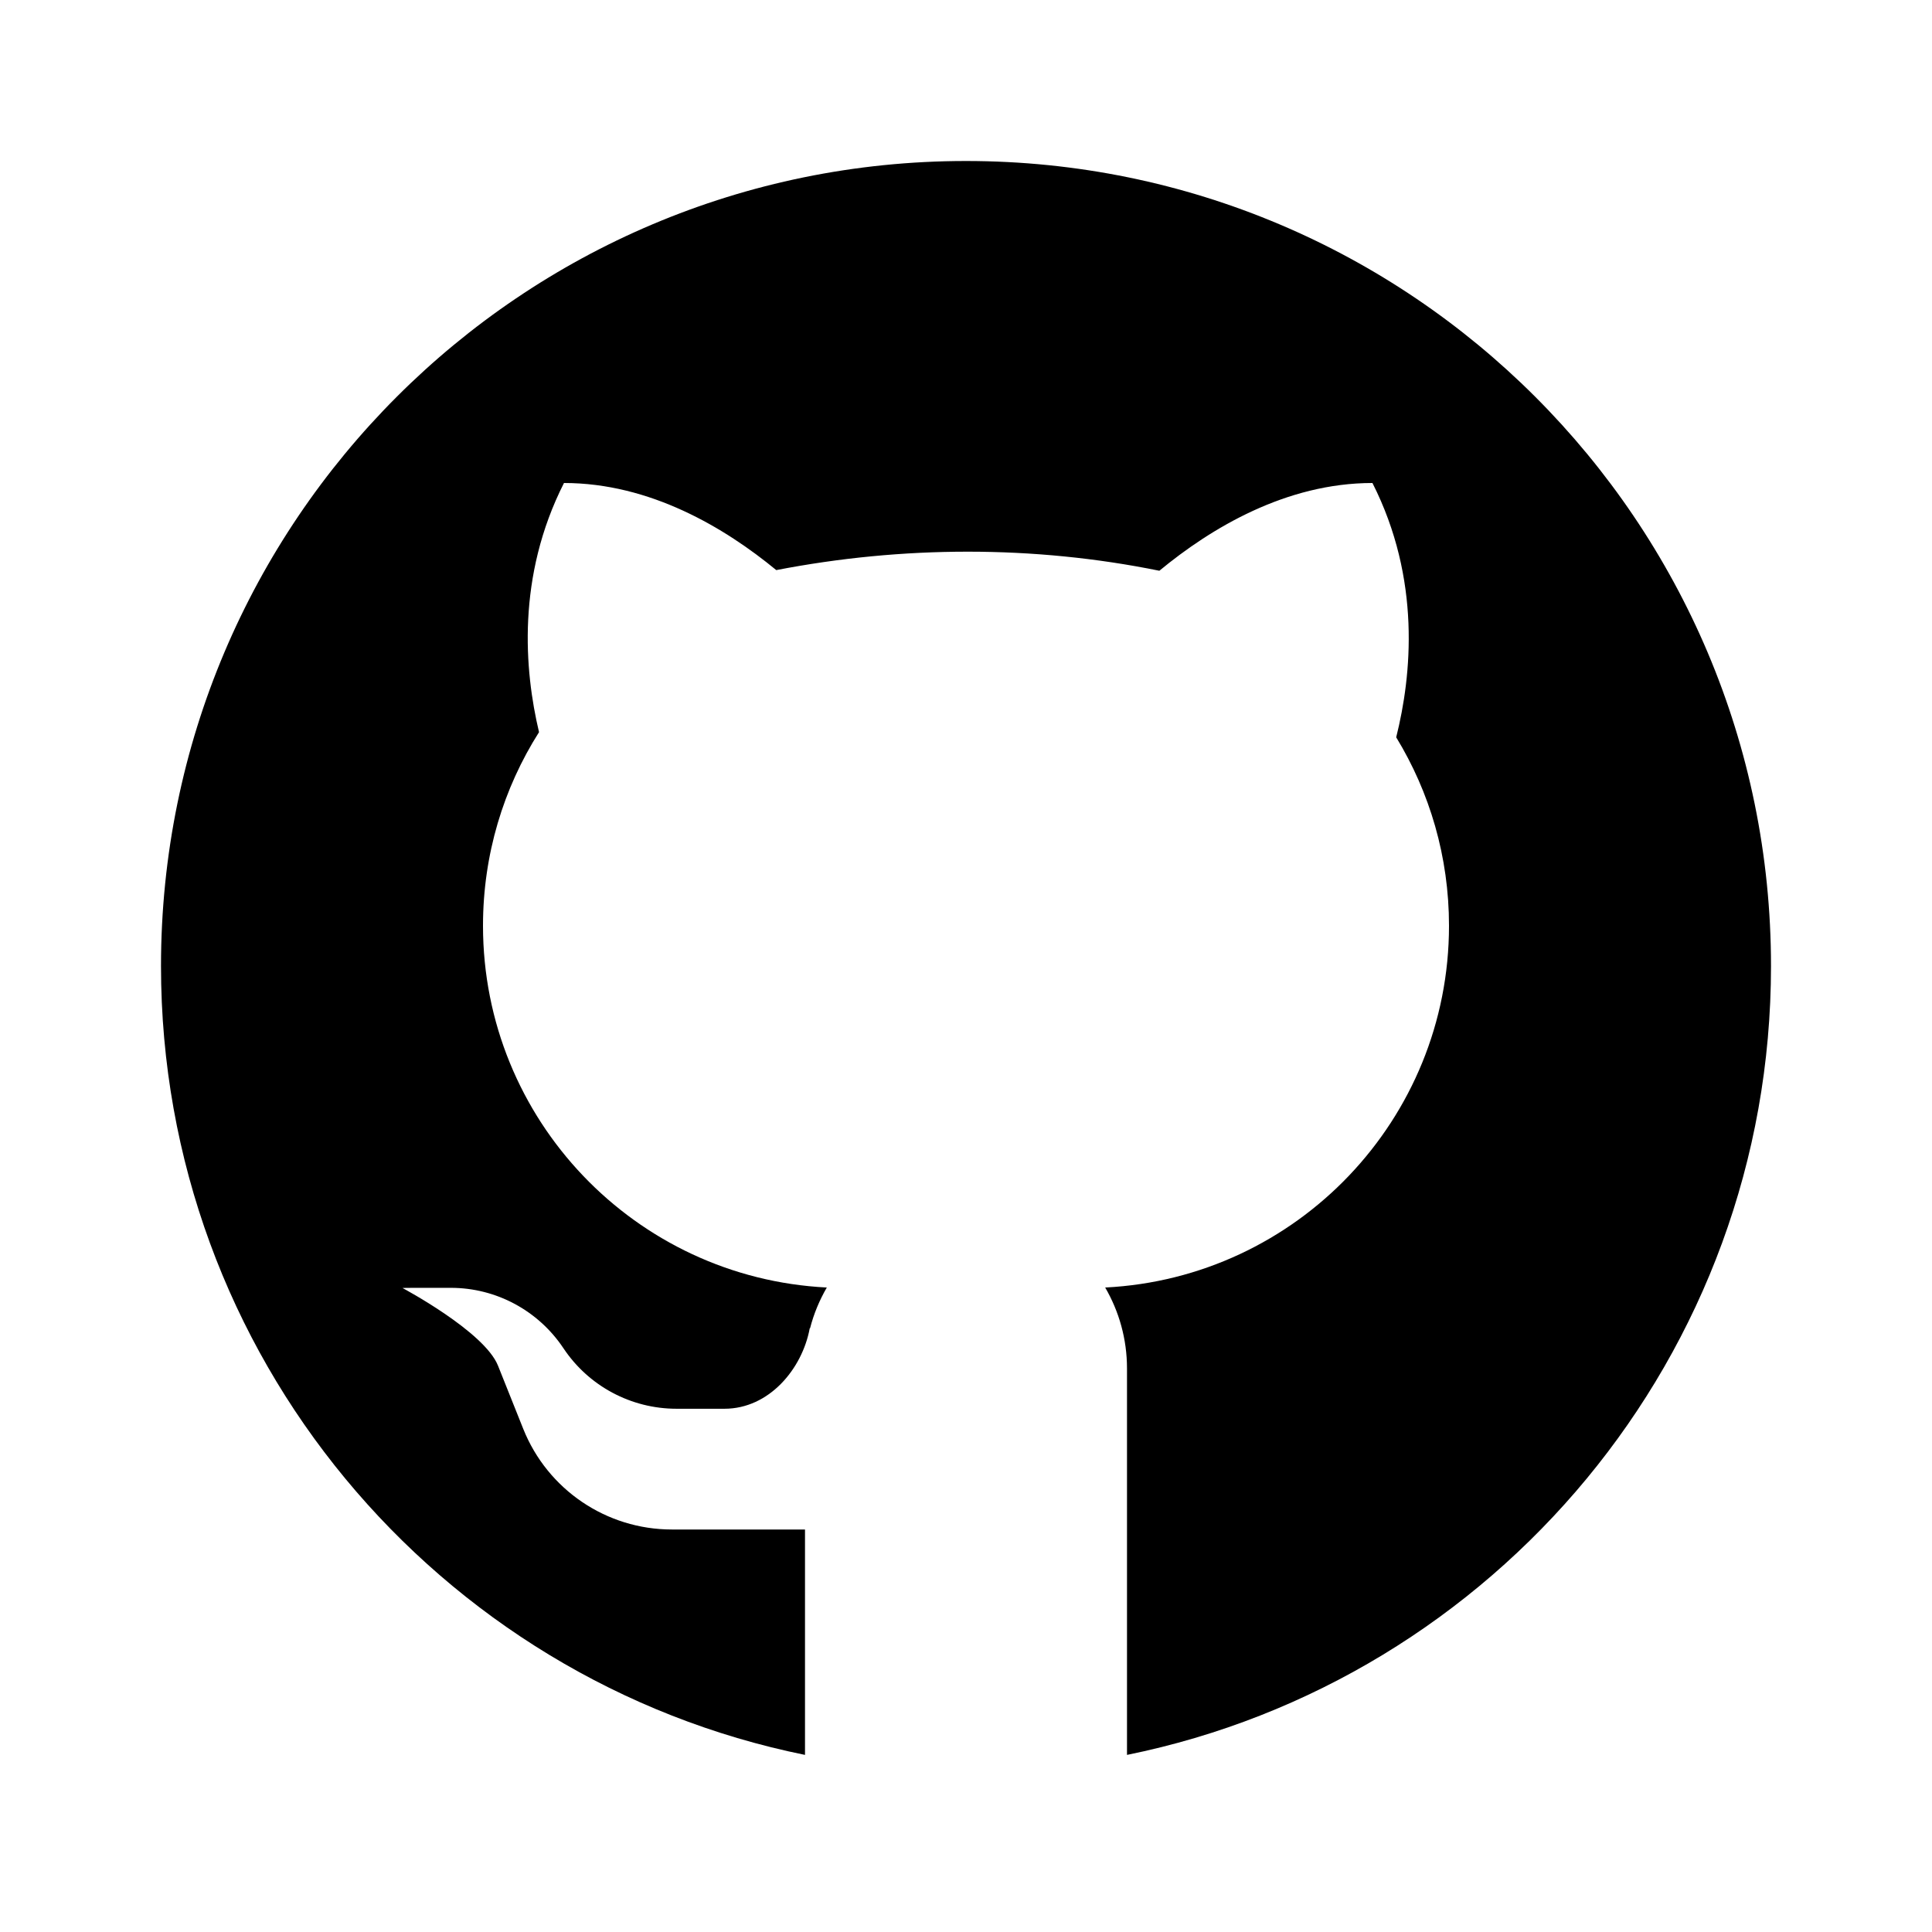 <svg width="24" height="24" viewBox="0 0 24 24" fill="none" xmlns="http://www.w3.org/2000/svg">
<path fill-rule="evenodd" clip-rule="evenodd" d="M14 21.8C18.564 20.873 22 16.838 22 12C22 6.477 17.523 2 12 2C6.477 2 2 6.477 2 12C2 16.838 5.436 20.873 10 21.8V19H8.346C7.533 19 6.802 18.505 6.5 17.75L6.186 16.964C6.016 16.54 5 16 5 16C5 15.998 5.282 15.997 5.601 15.998C6.163 15.998 6.687 16.28 6.999 16.748C7.312 17.218 7.839 17.5 8.404 17.5H8.547H9C9.552 17.5 9.965 17.008 10.059 16.5H10.063C10.109 16.32 10.18 16.151 10.271 15.994C7.892 15.875 6 13.908 6 11.5C6 10.615 6.255 9.79 6.696 9.095C6.513 8.325 6.417 7.162 7.006 6C8.076 6 9.004 6.556 9.643 7.082C11.209 6.779 12.837 6.772 14.402 7.09C15.041 6.562 15.974 6 17.049 6C17.655 7.195 17.537 8.39 17.344 9.159C17.76 9.841 18 10.642 18 11.5C18 13.908 16.108 15.875 13.729 15.994C13.901 16.29 14 16.633 14 17V21.8Z" fill="black"/>
</svg>
